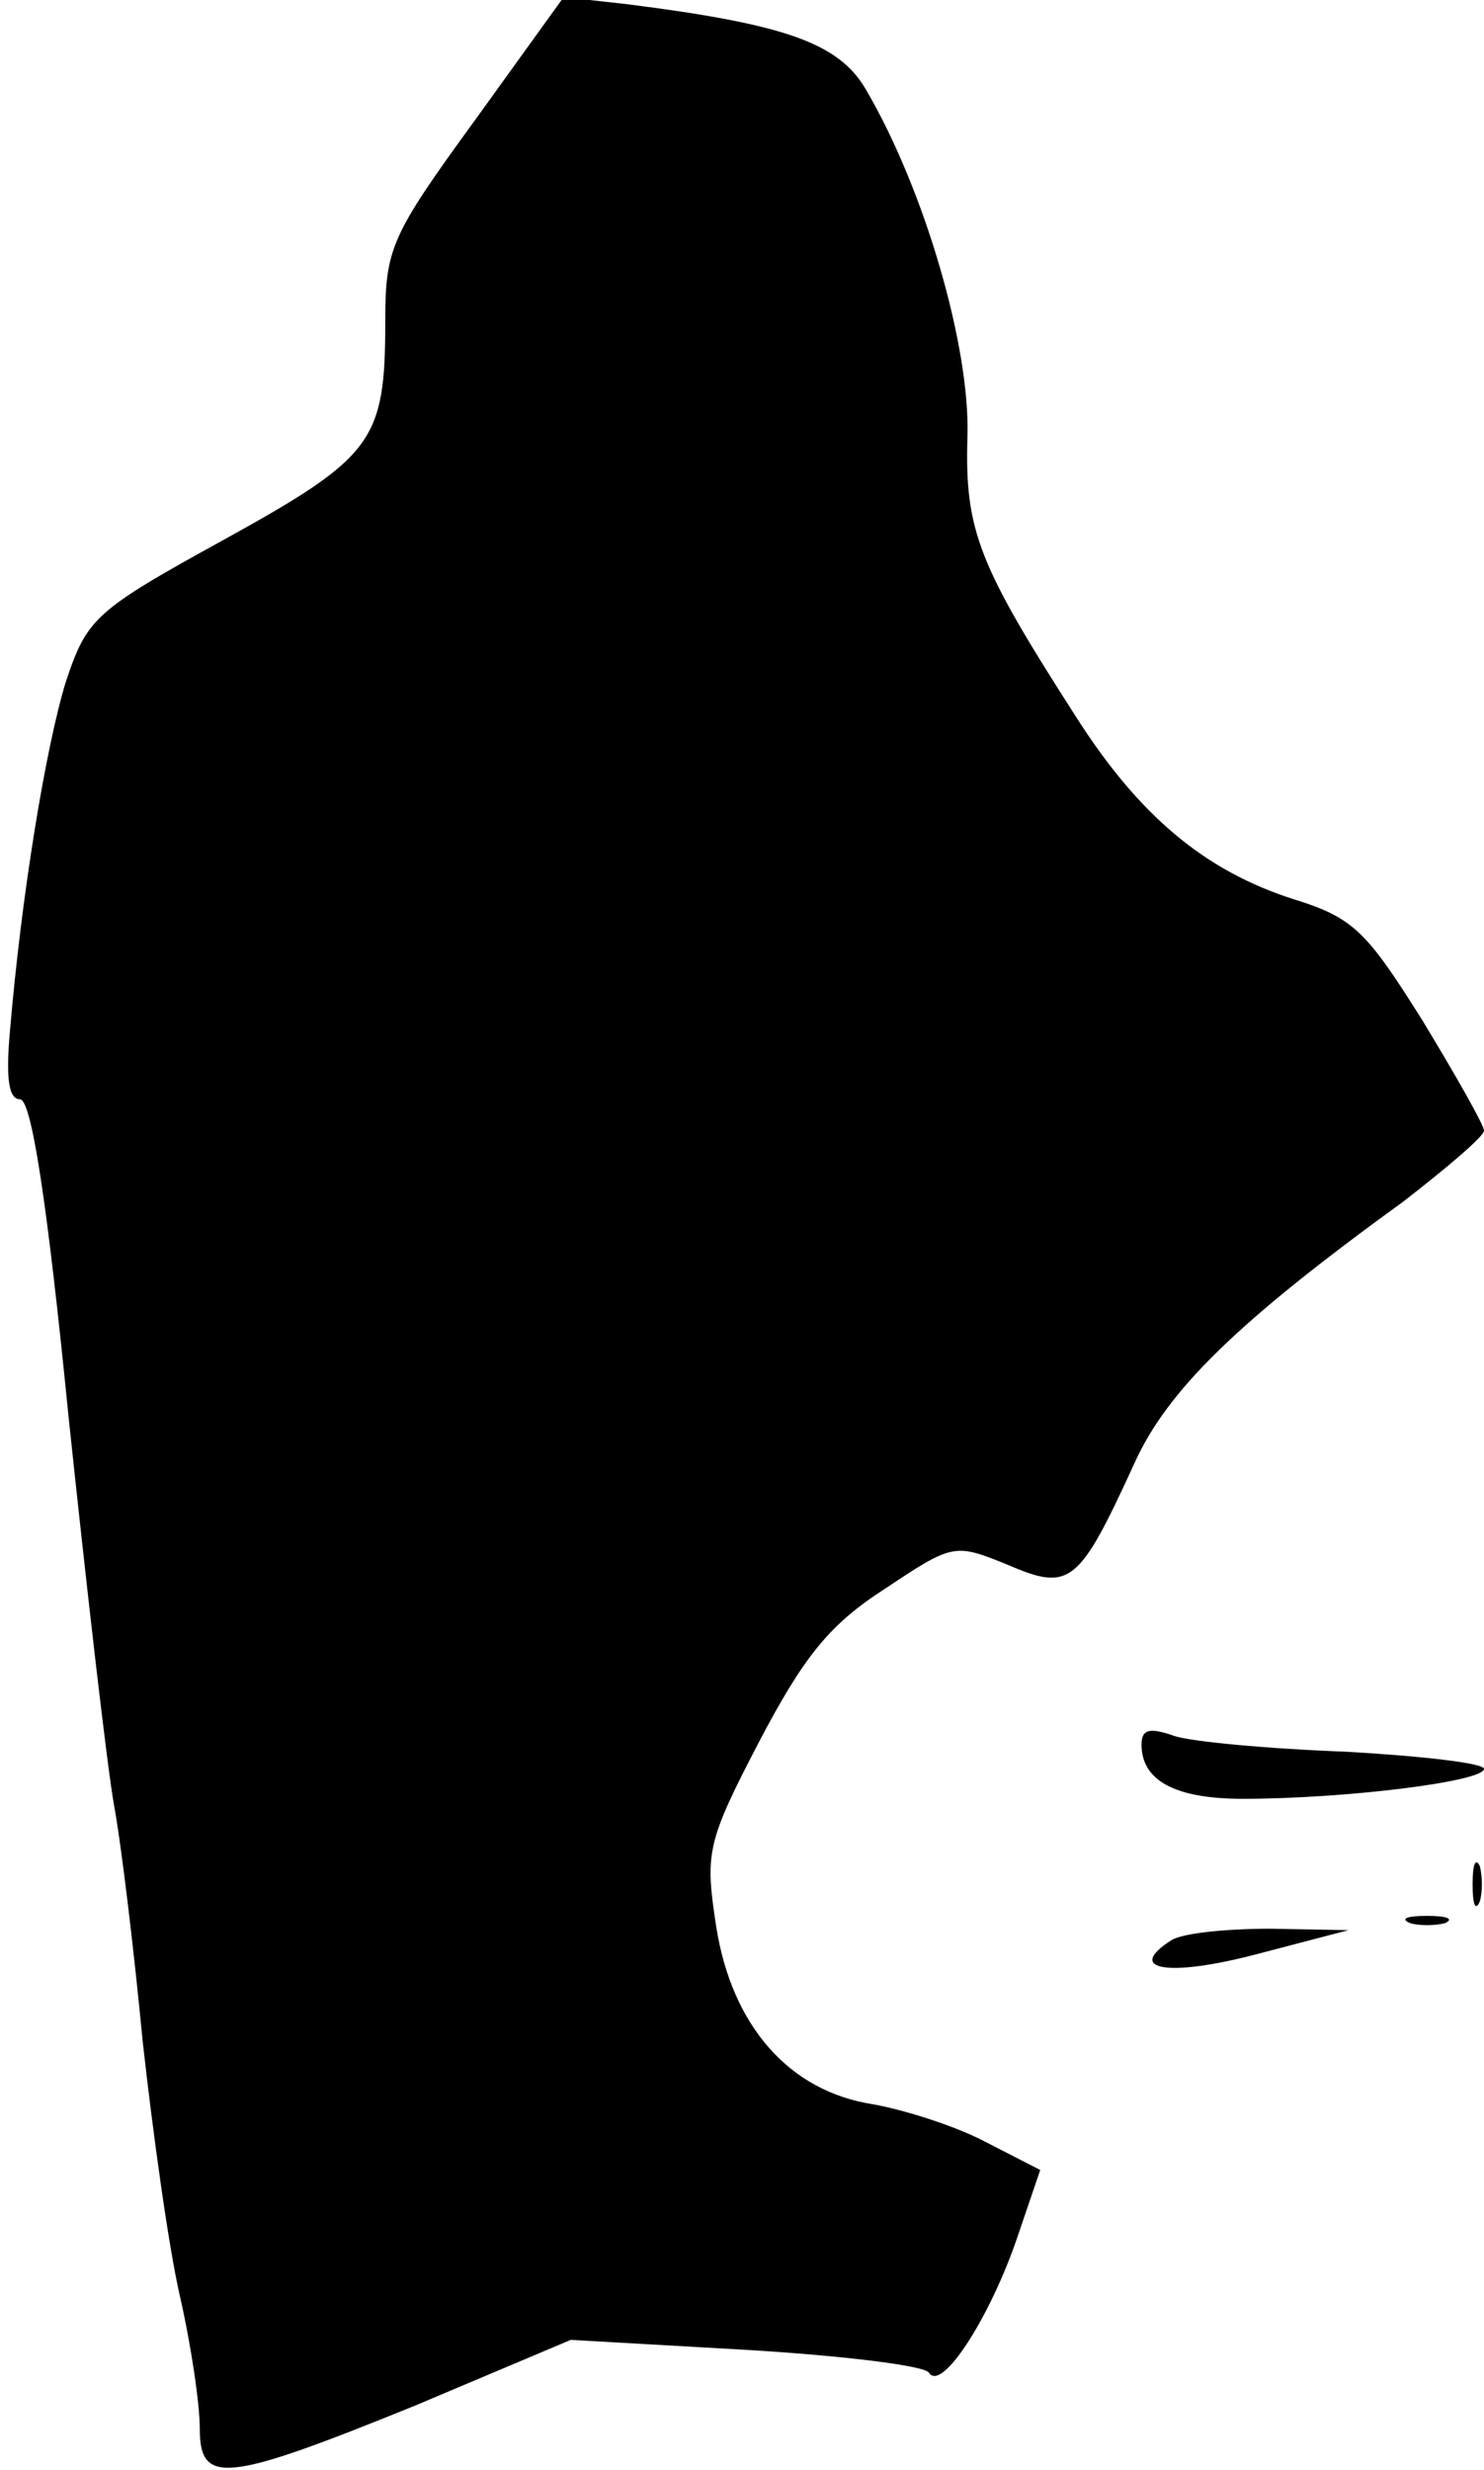 <?xml version="1.0" standalone="no"?>
<!DOCTYPE svg PUBLIC "-//W3C//DTD SVG 20010904//EN"
 "http://www.w3.org/TR/2001/REC-SVG-20010904/DTD/svg10.dtd">
<svg version="1.0" xmlns="http://www.w3.org/2000/svg"
 width="104pt" height="173pt" viewBox="0 0 104 173"
 preserveAspectRatio="xMidYMid meet">
<g transform="translate(0,173) scale(0.1,-0.1)"
fill="#000000" stroke="none">
<path fill="#000000" stroke="none" d="M333 1646 c-59 -81 -63 -90 -63 -141 0
-84 -8 -95 -113 -153 -91 -50 -96 -55 -111 -100 -14 -46 -31 -149 -39 -244 -3
-33 -1 -48 7 -48 8 0 19 -71 34 -222 13 -123 27 -245 32 -273 5 -27 14 -102
20 -165 7 -63 18 -143 26 -178 8 -35 14 -76 14 -93 0 -40 18 -38 151 16 l109
46 123 -7 c67 -4 125 -11 128 -16 9 -14 43 39 62 95 l16 47 -39 20 c-21 11
-56 22 -78 26 -59 9 -99 55 -110 124 -8 52 -7 59 30 130 31 59 49 82 88 107
48 32 49 32 86 17 44 -19 50 -14 89 71 23 51 72 99 188 183 31 24 57 46 57 50
0 4 -20 39 -43 77 -39 62 -48 72 -90 85 -63 20 -109 59 -153 128 -68 106 -78
130 -76 196 2 63 -30 173 -71 243 -19 33 -57 46 -167 60 l-45 5 -62 -86z"/>
<path fill="#000000" stroke="none" d="M800 508 c0 -25 23 -38 71 -38 71 0
169 12 169 21 0 4 -44 9 -97 12 -54 2 -108 7 -120 11 -17 6 -23 5 -23 -6z"/>
<path fill="#000000" stroke="none" d="M1032 410 c0 -14 2 -19 5 -12 2 6 2 18
0 25 -3 6 -5 1 -5 -13z"/>
<path fill="#000000" stroke="none" d="M988 383 c6 -2 18 -2 25 0 6 3 1 5 -13
5 -14 0 -19 -2 -12 -5z"/>
<path fill="#000000" stroke="none" d="M821 371 c-33 -21 -2 -26 59 -10 l65
17 -55 1 c-30 0 -61 -3 -69 -8z"/>
</g>
</svg>
